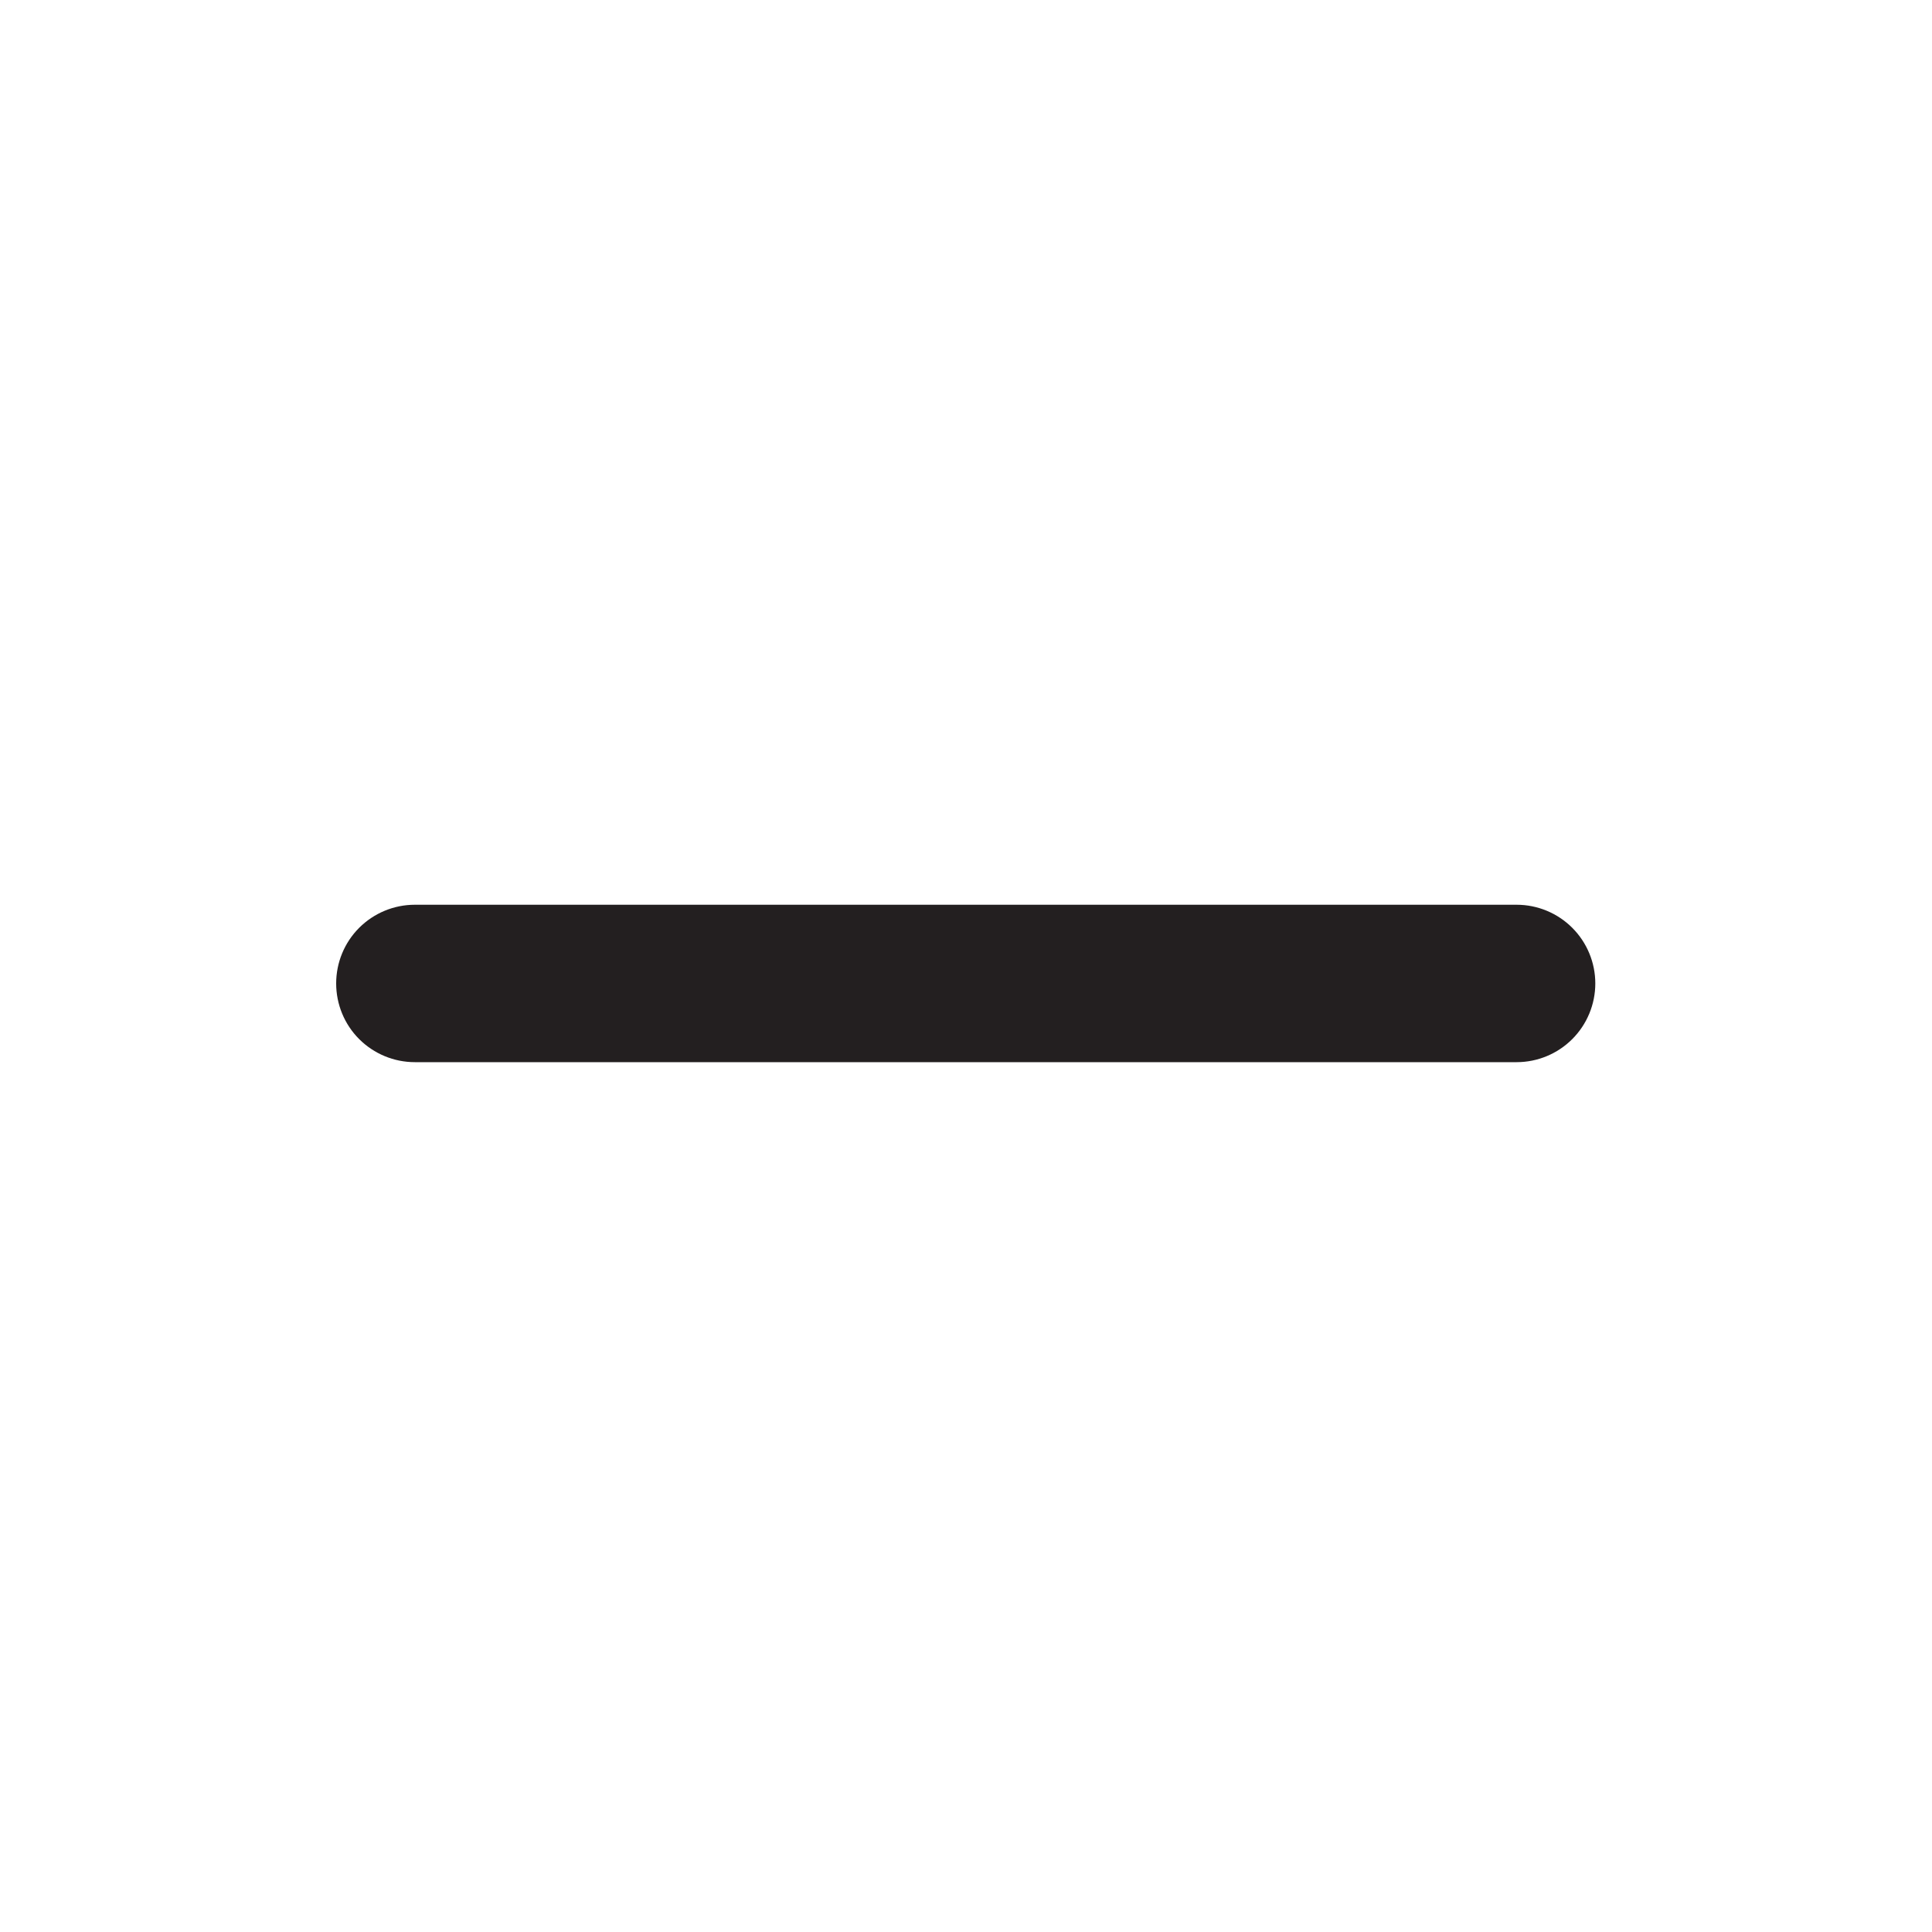 <svg width="44" height="44" viewBox="0 0 44 44" fill="none" xmlns="http://www.w3.org/2000/svg">
<path d="M34.54 24.19H9.448C8.972 24.19 8.517 24.001 8.18 23.665C7.844 23.329 7.656 22.873 7.656 22.397C7.656 21.922 7.844 21.466 8.18 21.13C8.517 20.794 8.972 20.605 9.448 20.605H34.54C35.015 20.605 35.471 20.794 35.807 21.13C36.143 21.466 36.332 21.922 36.332 22.397C36.332 22.873 36.143 23.329 35.807 23.665C35.471 24.001 35.015 24.19 34.54 24.19Z" fill="#231F20"/>
</svg>
